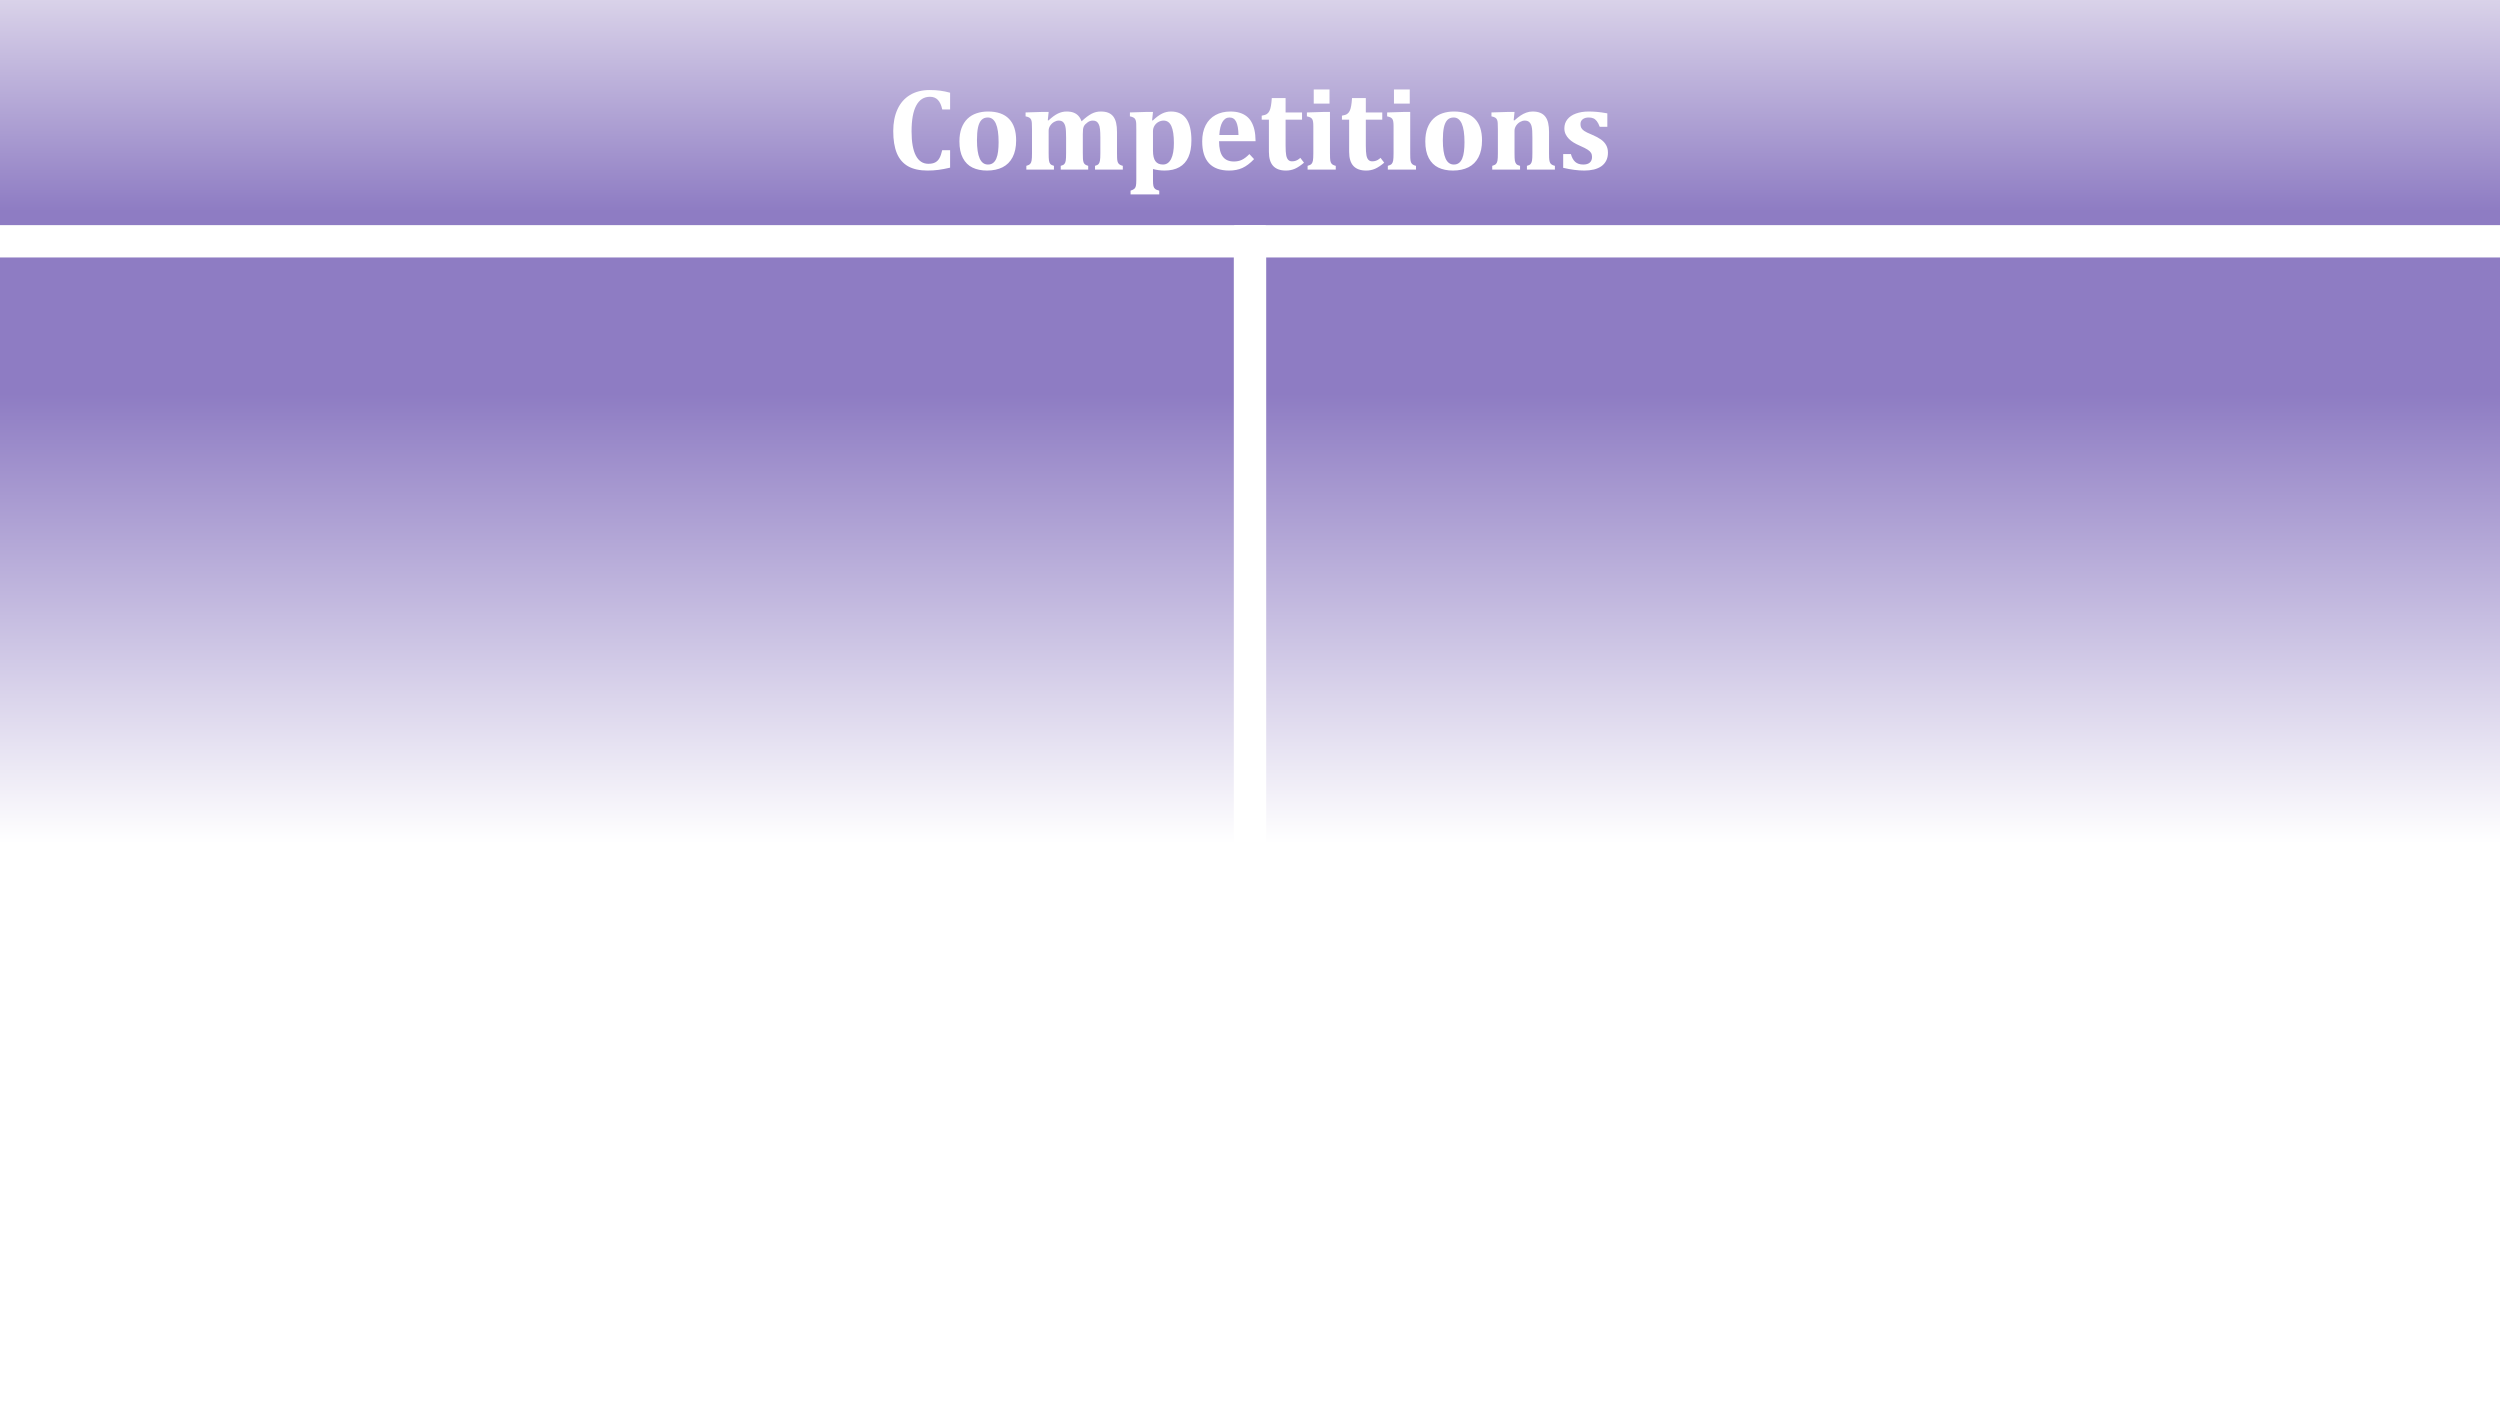 <svg version="1.1" viewBox="0.0 0.0 960.0 540.0" fill="none" stroke="none" stroke-linecap="square" stroke-miterlimit="10" xmlns:xlink="http://www.w3.org/1999/xlink" xmlns="http://www.w3.org/2000/svg"><rect x="0.0" y="0.0" width="960.0" height="540.0" fill="#333333" stroke="none"/><clipPath id="ge965bc1bd1_3_17.0"><path d="m0 0l960.0 0l0 540.0l-960.0 0l0 -540.0z" clip-rule="nonzero"/></clipPath><g clip-path="url(#ge965bc1bd1_3_17.0)"><defs><linearGradient id="ge965bc1bd1_3_17.1" gradientUnits="userSpaceOnUse" gradientTransform="matrix(23.238 0.0 0.0 23.238 0.0 0.0)" spreadMethod="pad" x1="5.413619158564821E-10" y1="-1.4954790521761285E-4" x2="-8.4120700051006E-5" y2="23.238"><stop offset="0.0" stop-color="#d9d2e9"/><stop offset="0.15" stop-color="#8e7cc3"/><stop offset="0.28" stop-color="#8e7cc3"/><stop offset="0.6" stop-color="#ffffff"/><stop offset="1.0" stop-color="#ffffff"/></linearGradient></defs><path fill="url(#ge965bc1bd1_3_17.1)" d="m0 0l960.0 0l0 540.0l-960.0 0z" fill-rule="evenodd"/><path fill="#000000" fill-opacity="0.0" d="m191.953 12.614l576.095 0l0 74.331l-576.095 0z" fill-rule="evenodd"/><path fill="#ffffff" d="m364.838 35.603l0 6.422l-3.016 0q-0.531 -2.5 -1.688 -3.672q-1.141 -1.188 -3.0 -1.188q-3.5 0 -5.297 3.359q-1.797 3.344 -1.797 9.938q0 6.125 1.641 9.281q1.641 3.156 4.812 3.156q1.609 0 2.625 -0.531q1.016 -0.547 1.625 -1.625q0.609 -1.094 1.062 -3.062l3.031 0l0 6.703q-2.438 0.578 -4.453 0.844q-2.016 0.266 -4.188 0.266q-4.594 0 -7.516 -1.656q-2.906 -1.672 -4.297 -5.016q-1.375 -3.359 -1.375 -8.5q0 -4.797 1.625 -8.344q1.625 -3.562 4.781 -5.484q3.172 -1.922 7.578 -1.922q2.234 0 4.047 0.25q1.828 0.234 3.797 0.781zm14.205 29.891q-3.25 0 -5.609 -1.141q-2.359 -1.141 -3.688 -3.656q-1.328 -2.516 -1.328 -6.391q0 -2.953 0.812 -5.125q0.828 -2.172 2.281 -3.578q1.469 -1.422 3.484 -2.094q2.031 -0.688 4.391 -0.688q5.359 0 8.078 2.828q2.734 2.812 2.734 8.266q0 3.844 -1.359 6.453q-1.344 2.594 -3.844 3.859q-2.5 1.266 -5.953 1.266zm-3.891 -11.672q0 4.688 1.047 7.031q1.047 2.328 3.172 2.328q1.172 0 1.953 -0.594q0.797 -0.594 1.266 -1.719q0.484 -1.141 0.672 -2.719q0.203 -1.578 0.203 -3.547q0 -4.766 -1.047 -7.125q-1.047 -2.359 -3.109 -2.359q-1.516 0 -2.422 0.953q-0.906 0.953 -1.328 2.859q-0.406 1.906 -0.406 4.891zm27.198 -7.641l0.266 0.078q2.016 -1.891 3.625 -2.656q1.609 -0.781 3.297 -0.781q1.641 0 2.719 0.422q1.094 0.422 1.844 1.234q0.75 0.797 1.219 2.109q2.234 -2.078 3.875 -2.922q1.656 -0.844 3.453 -0.844q1.766 0 2.922 0.469q1.172 0.469 1.922 1.438q0.75 0.969 1.094 2.438q0.344 1.453 0.344 3.5l0 8.078q0 0.969 0.031 1.828q0.031 0.844 0.156 1.359q0.141 0.5 0.375 0.828q0.234 0.312 0.656 0.547q0.422 0.219 1.016 0.375l0 1.453l-10.672 0l0 -1.453q1.0 -0.25 1.375 -0.719q0.375 -0.469 0.516 -1.281q0.156 -0.812 0.156 -2.922l0 -5.938q0 -1.984 -0.141 -3.234q-0.125 -1.25 -0.516 -1.953q-0.375 -0.719 -0.891 -1.016q-0.516 -0.312 -1.359 -0.312q-0.578 0 -1.062 0.172q-0.484 0.172 -0.984 0.547q-0.5 0.359 -0.859 0.734q-0.344 0.375 -0.562 0.844q-0.203 0.469 -0.281 1.047q-0.078 0.562 -0.078 1.875l0 7.219q0 1.5 0.047 2.297q0.062 0.797 0.234 1.281q0.188 0.484 0.562 0.812q0.391 0.312 1.219 0.547l0 1.453l-10.547 0l0 -1.453q1.031 -0.25 1.406 -0.719q0.391 -0.469 0.516 -1.266q0.141 -0.812 0.141 -2.938l0 -5.938q0 -1.453 -0.062 -2.453q-0.047 -1.016 -0.188 -1.625q-0.125 -0.625 -0.359 -1.094q-0.234 -0.469 -0.531 -0.75q-0.297 -0.297 -0.703 -0.438q-0.406 -0.156 -1.031 -0.156q-0.812 0 -1.719 0.516q-0.891 0.5 -1.5 1.406q-0.609 0.906 -0.609 1.938l0 8.578q0 2.078 0.125 2.906q0.125 0.828 0.516 1.312q0.406 0.469 1.391 0.719l0 1.453l-10.594 0l0 -1.453q1.062 -0.297 1.469 -0.75q0.406 -0.469 0.547 -1.266q0.156 -0.797 0.156 -2.906l0 -9.094q0 -1.641 -0.062 -2.422q-0.047 -0.797 -0.266 -1.266q-0.203 -0.469 -0.641 -0.766q-0.438 -0.312 -1.5 -0.531l0 -1.5l6.078 -0.188l2.781 0l-0.328 3.188zm40.395 22.922q0 1.656 0.172 2.344q0.172 0.688 0.625 1.078q0.453 0.406 1.609 0.672l0 1.453l-11.016 0l0 -1.453q1.031 -0.312 1.438 -0.688q0.422 -0.375 0.594 -1.062q0.172 -0.672 0.172 -2.344l0 -19.375q0 -1.562 -0.031 -2.219q-0.031 -0.672 -0.156 -1.141q-0.125 -0.469 -0.344 -0.766q-0.219 -0.297 -0.656 -0.516q-0.422 -0.234 -1.266 -0.406l0 -1.5l6.125 -0.188l2.734 0l-0.344 3.219l0.266 0.062q1.906 -1.828 3.547 -2.641q1.656 -0.812 3.406 -0.812q3.938 0 5.906 2.781q1.969 2.781 1.969 8.312q0 3.828 -1.156 6.406q-1.156 2.578 -3.469 3.875q-2.297 1.297 -5.656 1.297q-2.281 0 -4.469 -0.578l0 4.188zm0 -11.234q0 2.734 0.938 4.031q0.938 1.281 2.906 1.281q2.031 0 3.109 -2.125q1.078 -2.141 1.078 -6.109q0 -4.391 -0.969 -6.516q-0.953 -2.125 -3.0 -2.125q-1.0 0 -1.938 0.516q-0.938 0.5 -1.531 1.438q-0.594 0.938 -0.594 2.109l0 7.5zm38.819 3.234q-2.266 2.391 -4.484 3.391q-2.203 1.0 -5.078 1.0q-5.156 0 -7.766 -2.828q-2.594 -2.828 -2.594 -8.375q0 -3.594 1.328 -6.188q1.344 -2.594 3.797 -3.938q2.469 -1.344 5.719 -1.344q2.016 0 3.531 0.469q1.516 0.469 2.594 1.297q1.094 0.828 1.797 2.0q0.844 1.391 1.266 3.188q0.438 1.844 0.469 4.453l-14.031 0q0.016 4.0 1.422 5.891q1.406 1.891 4.281 1.891q1.688 0 3.031 -0.625q1.344 -0.625 2.922 -2.219l1.797 1.938zm-5.984 -9.266q-0.078 -3.391 -0.875 -5.047q-0.797 -1.672 -2.578 -1.672q-1.703 0 -2.719 1.734q-1.0 1.719 -1.188 4.984l7.359 0zm25.152 10.641q-1.953 1.656 -3.547 2.344q-1.594 0.672 -3.359 0.672q-3.297 0 -4.938 -1.781q-1.625 -1.781 -1.625 -5.391l0 -12.375l-2.766 0l0 -1.531q1.359 -0.219 2.0 -0.656q0.641 -0.453 0.984 -1.188q0.359 -0.75 0.562 -1.938q0.219 -1.203 0.328 -2.984l5.297 0l0 5.531l6.312 0l0 2.766l-6.312 0l0 9.984q0 2.5 0.234 3.703q0.234 1.188 0.781 1.75q0.547 0.562 1.375 0.562q0.609 0 1.094 -0.109q0.5 -0.109 1.031 -0.391q0.547 -0.297 1.141 -0.828l1.406 1.859zm9.805 -28.125l0 5.422l-6.062 0l0 -5.422l6.062 0zm-8.422 29.328q1.094 -0.297 1.5 -0.75q0.406 -0.469 0.547 -1.266q0.156 -0.797 0.156 -2.906l0 -10.297q0 -1.078 -0.109 -1.734q-0.094 -0.672 -0.375 -1.062q-0.281 -0.406 -0.75 -0.609q-0.469 -0.219 -1.234 -0.375l0 -1.5l6.094 -0.188l2.766 0l0 15.75q0 1.234 0.031 1.906q0.031 0.672 0.094 1.047q0.078 0.359 0.188 0.656q0.125 0.281 0.328 0.531q0.203 0.234 0.578 0.438q0.375 0.203 1 0.359l0 1.453l-10.812 0l0 -1.453zm29.425 -1.203q-1.953 1.656 -3.547 2.344q-1.594 0.672 -3.359 0.672q-3.297 0 -4.938 -1.781q-1.625 -1.781 -1.625 -5.391l0 -12.375l-2.766 0l0 -1.531q1.359 -0.219 2.0 -0.656q0.641 -0.453 0.984 -1.188q0.359 -0.75 0.562 -1.938q0.219 -1.203 0.328 -2.984l5.297 0l0 5.531l6.312 0l0 2.766l-6.312 0l0 9.984q0 2.5 0.234 3.703q0.234 1.188 0.781 1.75q0.547 0.562 1.375 0.562q0.609 0 1.094 -0.109q0.5 -0.109 1.031 -0.391q0.547 -0.297 1.141 -0.828l1.406 1.859zm9.805 -28.125l0 5.422l-6.062 0l0 -5.422l6.062 0zm-8.422 29.328q1.094 -0.297 1.5 -0.75q0.406 -0.469 0.547 -1.266q0.156 -0.797 0.156 -2.906l0 -10.297q0 -1.078 -0.109 -1.734q-0.094 -0.672 -0.375 -1.062q-0.281 -0.406 -0.75 -0.609q-0.469 -0.219 -1.234 -0.375l0 -1.5l6.094 -0.188l2.766 0l0 15.75q0 1.234 0.031 1.906q0.031 0.672 0.094 1.047q0.078 0.359 0.188 0.656q0.125 0.281 0.328 0.531q0.203 0.234 0.578 0.438q0.375 0.203 1.0 0.359l0 1.453l-10.812 0l0 -1.453zm25.019 1.812q-3.25 0 -5.609 -1.141q-2.359 -1.141 -3.688 -3.656q-1.328 -2.516 -1.328 -6.391q0 -2.953 0.812 -5.125q0.828 -2.172 2.281 -3.578q1.469 -1.422 3.484 -2.094q2.031 -0.688 4.391 -0.688q5.359 0 8.078 2.828q2.734 2.812 2.734 8.266q0 3.844 -1.359 6.453q-1.344 2.594 -3.844 3.859q-2.5 1.266 -5.953 1.266zm-3.891 -11.672q0 4.688 1.047 7.031q1.047 2.328 3.172 2.328q1.172 0 1.953 -0.594q0.797 -0.594 1.266 -1.719q0.484 -1.141 0.672 -2.719q0.203 -1.578 0.203 -3.547q0 -4.766 -1.047 -7.125q-1.047 -2.359 -3.109 -2.359q-1.516 0 -2.422 0.953q-0.906 0.953 -1.328 2.859q-0.406 1.906 -0.406 4.891zm43.026 11.312l-10.734 0l0 -1.453q1.016 -0.25 1.406 -0.719q0.406 -0.484 0.547 -1.281q0.141 -0.812 0.141 -2.922l0 -5.906q0 -1.578 -0.062 -2.578q-0.062 -1.016 -0.219 -1.656q-0.141 -0.641 -0.391 -1.062q-0.25 -0.438 -0.562 -0.703q-0.312 -0.281 -0.719 -0.406q-0.391 -0.141 -1.016 -0.141q-0.844 0 -1.75 0.516q-0.906 0.516 -1.531 1.438q-0.609 0.922 -0.609 1.953l0 8.531q0 2.094 0.125 2.922q0.141 0.812 0.547 1.297q0.406 0.469 1.453 0.719l0 1.453l-10.688 0l0 -1.453q1.062 -0.297 1.469 -0.75q0.406 -0.469 0.547 -1.266q0.156 -0.797 0.156 -2.906l0 -9.094q0 -1.641 -0.062 -2.422q-0.047 -0.797 -0.266 -1.266q-0.203 -0.469 -0.641 -0.766q-0.438 -0.312 -1.5 -0.531l0 -1.5l6.078 -0.188l2.781 0l-0.328 3.188l0.266 0.078q1.375 -1.219 2.406 -1.906q1.047 -0.703 2.188 -1.109q1.141 -0.422 2.391 -0.422q1.828 0 3.016 0.531q1.203 0.516 1.938 1.516q0.734 0.984 1.047 2.422q0.328 1.438 0.328 3.344l0 8.109q0 0.969 0.031 1.828q0.047 0.844 0.172 1.359q0.141 0.5 0.359 0.828q0.234 0.312 0.656 0.547q0.422 0.219 1.031 0.375l0 1.453zm6.153 -5.969q0.531 2.0 1.672 3.016q1.156 1.0 3.078 1.0q1.656 0 2.5 -0.75q0.859 -0.75 0.859 -2.188q0 -0.906 -0.391 -1.547q-0.375 -0.641 -1.281 -1.219q-0.891 -0.594 -3.062 -1.547q-1.219 -0.531 -2.297 -1.172q-1.062 -0.641 -1.859 -1.453q-0.797 -0.812 -1.266 -1.797q-0.469 -1.0 -0.469 -2.219q0 -2.0 1.156 -3.453q1.156 -1.469 3.281 -2.234q2.141 -0.781 4.891 -0.781q1.609 0 3.156 0.141q1.562 0.125 4.016 0.562l0 5.172l-2.922 0q-0.516 -1.422 -1.125 -2.188q-0.609 -0.781 -1.344 -1.078q-0.719 -0.312 -1.734 -0.312q-1.469 0 -2.328 0.672q-0.859 0.656 -0.859 1.859q0 0.844 0.297 1.438q0.312 0.594 1.109 1.172q0.797 0.562 3.078 1.5q2.078 0.875 3.391 1.812q1.312 0.938 1.984 2.172q0.688 1.219 0.688 2.859q0 1.797 -0.672 3.094q-0.656 1.297 -1.859 2.141q-1.188 0.828 -2.859 1.25q-1.672 0.406 -3.672 0.406q-3.656 0 -8.125 -1.047l0 -5.281l2.969 0z" fill-rule="nonzero"/><path fill="#ffffff" d="m0 86.945l970.079 0l0 11.433l-970.079 0z" fill-rule="evenodd"/><path stroke="#ffffff" stroke-width="1.0" stroke-linejoin="round" stroke-linecap="butt" d="m0 86.945l970.079 0l0 11.433l-970.079 0z" fill-rule="evenodd"/><path fill="#ffffff" d="m485.717 86.945l0 459.024l-11.433 0l0 -459.024z" fill-rule="evenodd"/><path stroke="#ffffff" stroke-width="1.0" stroke-linejoin="round" stroke-linecap="butt" d="m485.717 86.945l0 459.024l-11.433 0l0 -459.024z" fill-rule="evenodd"/></g></svg>